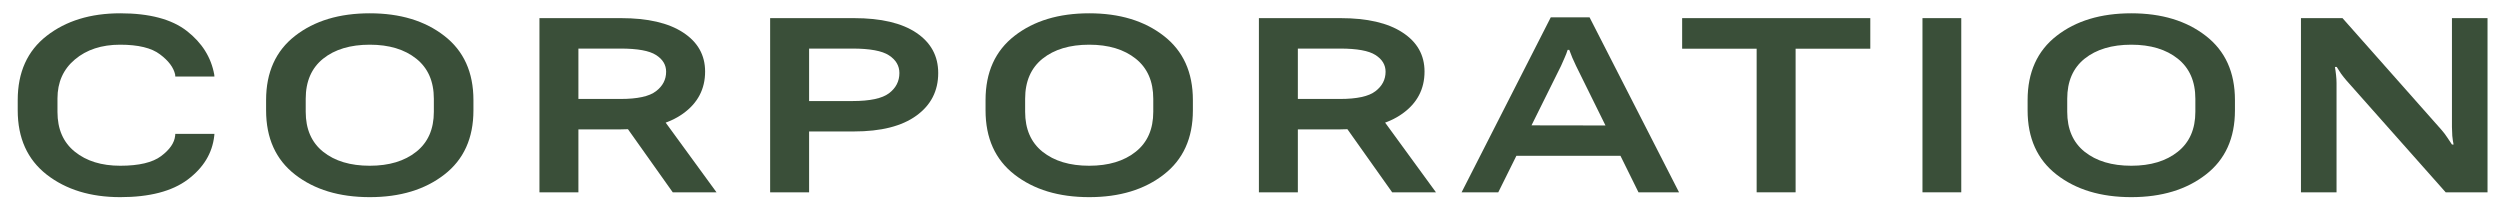 <svg width="91" height="8" viewBox="0 0 91 8" fill="none" xmlns="http://www.w3.org/2000/svg">
<path d="M0.645 4.018C0.645 5.025 0.996 5.805 1.699 6.355C2.402 6.902 3.295 7.176 4.377 7.176C5.443 7.176 6.262 6.963 6.832 6.537C7.406 6.107 7.729 5.576 7.799 4.943L7.805 4.873H6.381L6.375 4.943C6.348 5.201 6.178 5.447 5.865 5.682C5.553 5.916 5.057 6.033 4.377 6.033C3.697 6.033 3.146 5.863 2.725 5.523C2.303 5.184 2.092 4.701 2.092 4.076V3.584C2.092 2.994 2.303 2.521 2.725 2.166C3.15 1.807 3.699 1.627 4.371 1.627C5.031 1.627 5.516 1.744 5.824 1.979C6.133 2.209 6.316 2.453 6.375 2.711L6.381 2.787H7.805L7.799 2.717C7.686 2.088 7.354 1.559 6.803 1.129C6.252 0.699 5.443 0.484 4.377 0.484C3.295 0.484 2.402 0.758 1.699 1.305C0.996 1.852 0.645 2.631 0.645 3.643V4.018Z" fill="#3A4F39"/>
<path d="M9.686 4.018C9.686 5.029 10.038 5.809 10.741 6.355C11.444 6.902 12.35 7.176 13.46 7.176C14.565 7.176 15.47 6.902 16.173 6.355C16.88 5.809 17.233 5.029 17.233 4.018V3.643C17.233 2.631 16.88 1.852 16.173 1.305C15.47 0.758 14.565 0.484 13.46 0.484C12.35 0.484 11.444 0.758 10.741 1.305C10.038 1.852 9.686 2.631 9.686 3.643V4.018ZM11.128 4.07V3.596C11.128 2.963 11.339 2.477 11.761 2.137C12.186 1.797 12.753 1.627 13.46 1.627C14.163 1.627 14.727 1.797 15.153 2.137C15.579 2.477 15.792 2.963 15.792 3.596V4.07C15.792 4.699 15.579 5.184 15.153 5.523C14.727 5.863 14.163 6.033 13.46 6.033C12.753 6.033 12.186 5.863 11.761 5.523C11.339 5.184 11.128 4.699 11.128 4.07Z" fill="#3A4F39"/>
<path d="M19.636 7H21.054V4.709H22.607C23.579 4.709 24.331 4.518 24.863 4.135C25.398 3.752 25.666 3.242 25.666 2.605C25.666 2.004 25.398 1.529 24.863 1.182C24.331 0.834 23.579 0.66 22.607 0.66H19.636V7ZM21.054 3.602V1.768H22.589C23.206 1.768 23.636 1.846 23.878 2.002C24.125 2.158 24.247 2.361 24.247 2.611C24.247 2.896 24.125 3.133 23.878 3.32C23.636 3.508 23.206 3.602 22.589 3.602H21.054ZM24.488 7H26.081L23.978 4.117L22.413 4.076L24.488 7Z" fill="#3A4F39"/>
<path d="M28.033 7H29.451V4.785H31.08C32.069 4.785 32.826 4.594 33.354 4.211C33.885 3.828 34.151 3.311 34.151 2.658C34.151 2.037 33.885 1.549 33.354 1.193C32.826 0.838 32.071 0.66 31.086 0.66H28.033V7ZM29.451 3.678V1.768H31.033C31.666 1.768 32.108 1.85 32.358 2.014C32.611 2.178 32.738 2.393 32.738 2.658C32.738 2.959 32.611 3.205 32.358 3.396C32.108 3.584 31.666 3.678 31.033 3.678H29.451Z" fill="#3A4F39"/>
<path d="M35.874 4.018C35.874 5.029 36.225 5.809 36.929 6.355C37.632 6.902 38.538 7.176 39.647 7.176C40.753 7.176 41.657 6.902 42.36 6.355C43.067 5.809 43.421 5.029 43.421 4.018V3.643C43.421 2.631 43.067 1.852 42.36 1.305C41.657 0.758 40.753 0.484 39.647 0.484C38.538 0.484 37.632 0.758 36.929 1.305C36.225 1.852 35.874 2.631 35.874 3.643V4.018ZM37.315 4.07V3.596C37.315 2.963 37.526 2.477 37.948 2.137C38.374 1.797 38.94 1.627 39.647 1.627C40.35 1.627 40.915 1.797 41.341 2.137C41.767 2.477 41.979 2.963 41.979 3.596V4.07C41.979 4.699 41.767 5.184 41.341 5.523C40.915 5.863 40.35 6.033 39.647 6.033C38.94 6.033 38.374 5.863 37.948 5.523C37.526 5.184 37.315 4.699 37.315 4.07Z" fill="#3A4F39"/>
<path d="M45.824 7H47.242V4.709H48.794C49.767 4.709 50.519 4.518 51.05 4.135C51.586 3.752 51.853 3.242 51.853 2.605C51.853 2.004 51.586 1.529 51.05 1.182C50.519 0.834 49.767 0.66 48.794 0.66H45.824V7ZM47.242 3.602V1.768H48.777C49.394 1.768 49.824 1.846 50.066 2.002C50.312 2.158 50.435 2.361 50.435 2.611C50.435 2.896 50.312 3.133 50.066 3.32C49.824 3.508 49.394 3.602 48.777 3.602H47.242ZM50.675 7H52.269L50.166 4.117L48.601 4.076L50.675 7Z" fill="#3A4F39"/>
<path d="M53.202 7H54.537L56.823 2.395C56.87 2.293 56.912 2.195 56.952 2.102C56.995 2.008 57.032 1.912 57.063 1.814H57.121C57.157 1.912 57.194 2.008 57.233 2.102C57.272 2.195 57.317 2.293 57.367 2.395L59.641 7H61.117L57.86 0.631H56.448L53.202 7ZM54.649 5.67H59.6L59.096 4.568L55.153 4.562L54.649 5.67Z" fill="#3A4F39"/>
<path d="M61.23 1.773H63.942V7H65.36V1.773H68.079V0.66H61.23V1.773Z" fill="#3A4F39"/>
<path d="M69.978 7H71.39V0.66H69.978V7Z" fill="#3A4F39"/>
<path d="M73.805 4.018C73.805 5.029 74.157 5.809 74.86 6.355C75.563 6.902 76.469 7.176 77.579 7.176C78.684 7.176 79.588 6.902 80.291 6.355C80.999 5.809 81.352 5.029 81.352 4.018V3.643C81.352 2.631 80.999 1.852 80.291 1.305C79.588 0.758 78.684 0.484 77.579 0.484C76.469 0.484 75.563 0.758 74.86 1.305C74.157 1.852 73.805 2.631 73.805 3.643V4.018ZM75.247 4.07V3.596C75.247 2.963 75.457 2.477 75.879 2.137C76.305 1.797 76.872 1.627 77.579 1.627C78.282 1.627 78.846 1.797 79.272 2.137C79.698 2.477 79.911 2.963 79.911 3.596V4.07C79.911 4.699 79.698 5.184 79.272 5.523C78.846 5.863 78.282 6.033 77.579 6.033C76.872 6.033 76.305 5.863 75.879 5.523C75.457 5.184 75.247 4.699 75.247 4.07Z" fill="#3A4F39"/>
<path d="M83.755 7H85.05V3.021C85.05 2.932 85.044 2.834 85.032 2.729C85.021 2.623 85.007 2.525 84.991 2.436H85.056C85.103 2.514 85.156 2.596 85.214 2.682C85.277 2.768 85.345 2.854 85.419 2.939L89.023 7H90.546V0.66H89.251V4.621C89.251 4.715 89.255 4.822 89.263 4.943C89.275 5.061 89.29 5.166 89.31 5.26H89.251C89.197 5.178 89.138 5.09 89.075 4.996C89.013 4.902 88.945 4.812 88.87 4.727L85.267 0.66H83.755V7Z" fill="#3A4F39"/>
</svg>

